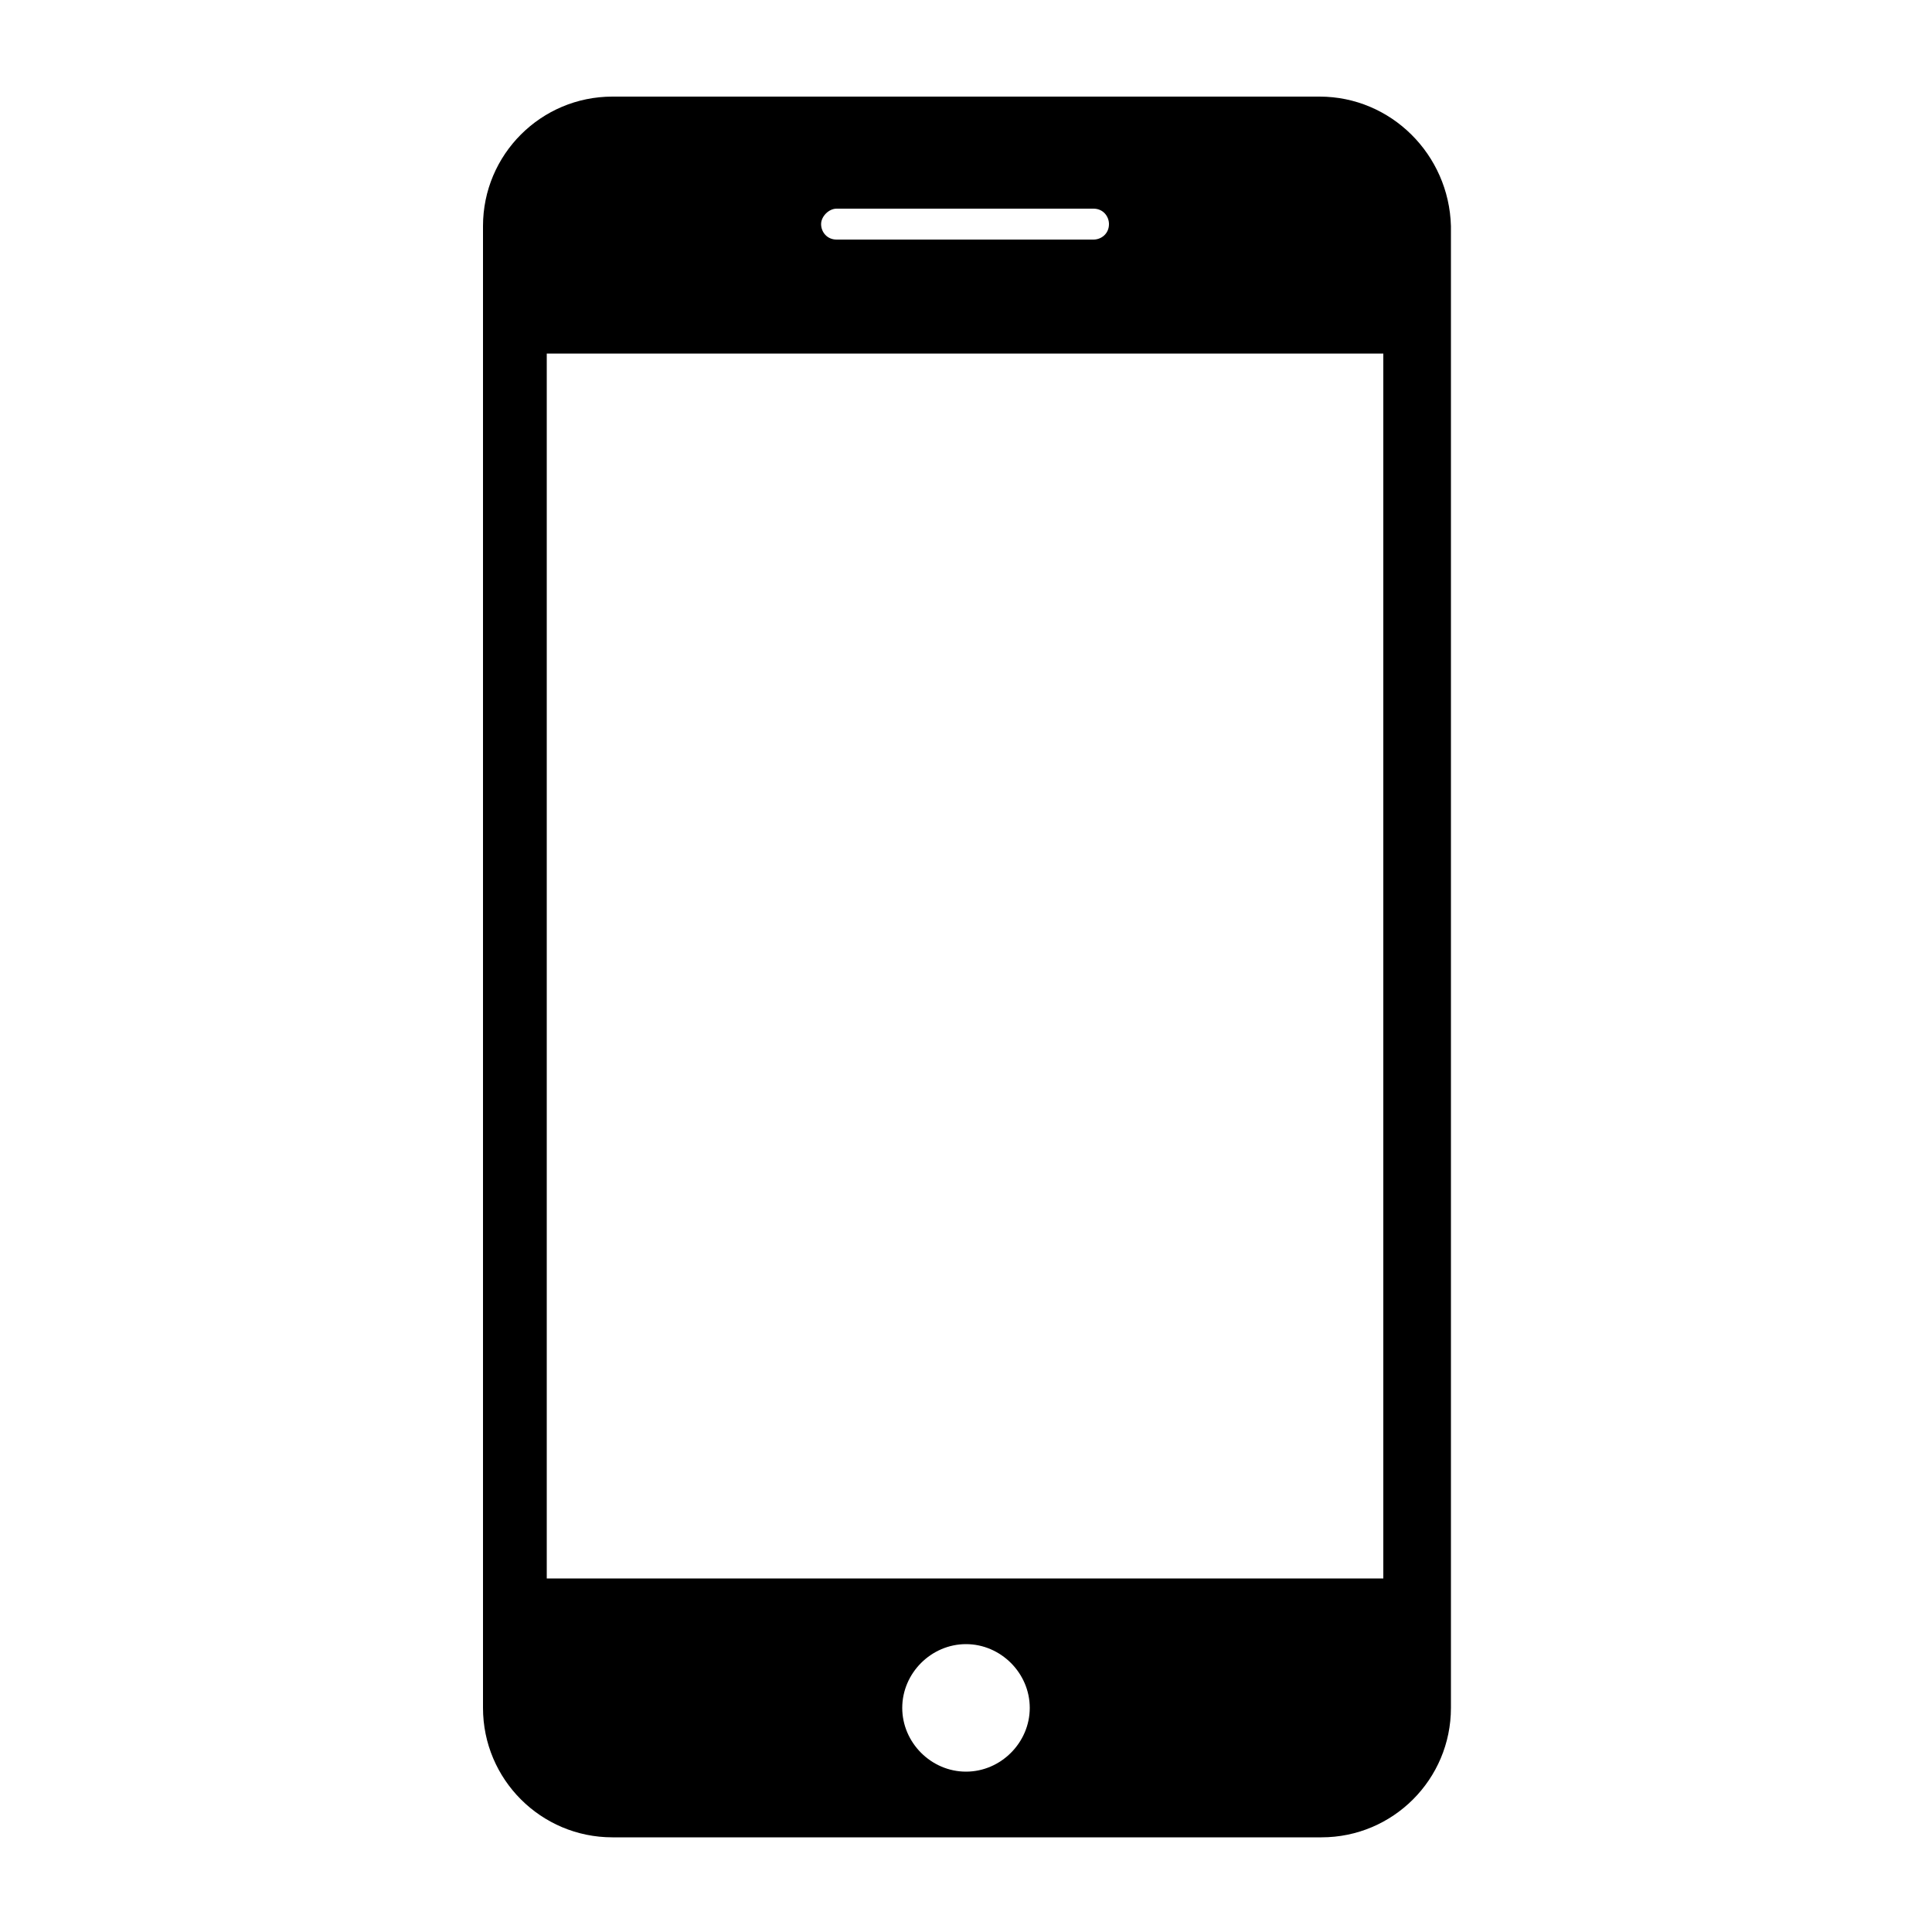 <!-- Generated by IcoMoon.io -->
<svg version="1.1" xmlns="http://www.w3.org/2000/svg" width="32" height="32" viewBox="0 0 32 32">
<title>mobile</title>
<path d="M21.856 1.6h-11.712c-1.184 0-2.144 0.96-2.144 2.144v24.544c0 1.184 0.96 2.144 2.144 2.144h11.744c1.184 0 2.144-0.96 2.144-2.144v-24.544c-0.032-1.184-0.992-2.144-2.176-2.144zM13.856 3.456h4.256c0.16 0 0.256 0.128 0.256 0.256 0 0.16-0.128 0.256-0.256 0.256h-4.256c-0.16 0-0.256-0.128-0.256-0.256s0.128-0.256 0.256-0.256zM16 29.344c-0.576 0-1.056-0.48-1.056-1.056s0.48-1.056 1.056-1.056 1.056 0.48 1.056 1.056c0 0.576-0.48 1.056-1.056 1.056zM22.944 26.144h-13.888v-20.288h13.856v20.288z"></path>
</svg>
